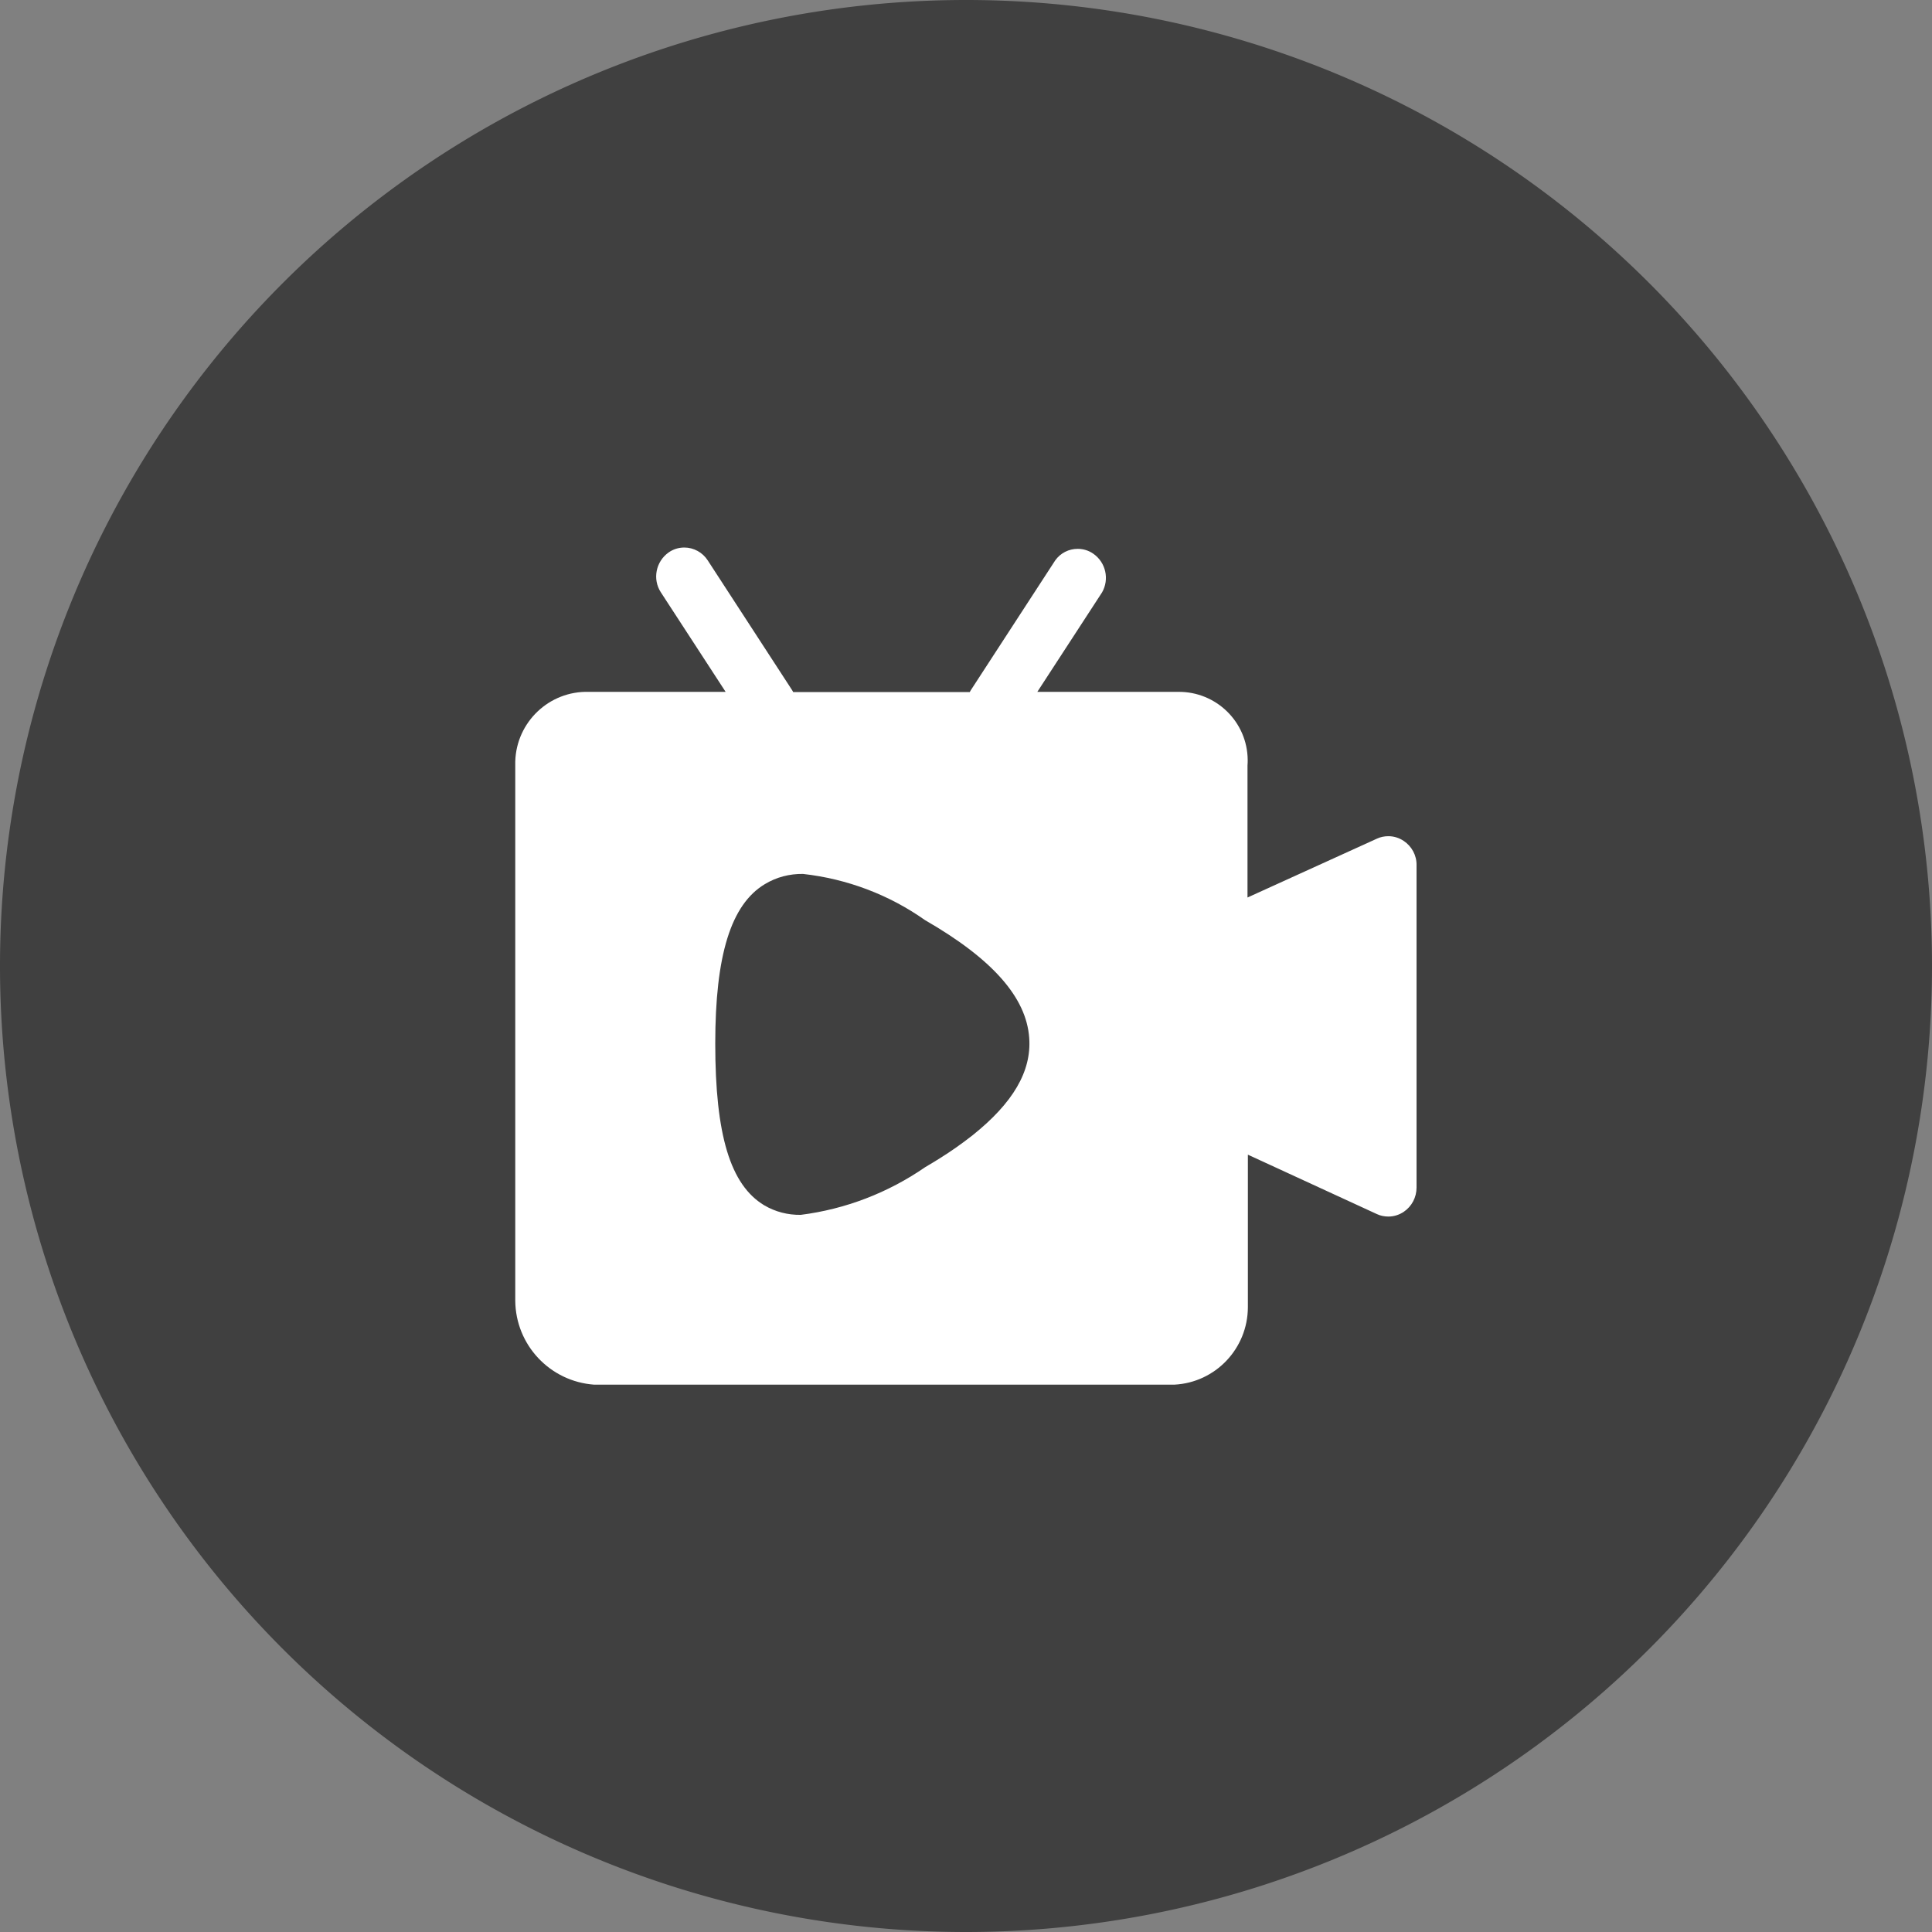 <?xml version="1.0" standalone="no"?><!DOCTYPE svg PUBLIC "-//W3C//DTD SVG 1.1//EN" "http://www.w3.org/Graphics/SVG/1.1/DTD/svg11.dtd"><svg t="1591004267335" class="icon" viewBox="0 0 1024 1024" version="1.1" xmlns="http://www.w3.org/2000/svg" p-id="4152" xmlns:xlink="http://www.w3.org/1999/xlink" width="64" height="64"><rect x="0" y="0" width="1024" height="1024" fill="#808080" stroke="none"/><defs><style type="text/css"></style></defs><path d="M512 512m-512 0a512 512 0 1 0 1024 0 512 512 0 1 0-1024 0Z" opacity=".5" p-id="4153"></path><path d="M622.4 733.9H314.9c-23.4-1.7-41.6-21-41.8-44.5V403.6c0.6-20.9 18-37.5 39-36.9h72.5L350.3 314c-4.6-7-2.7-16.4 4.1-21.2 2.4-1.7 5.3-2.6 8.3-2.6 5 0 9.7 2.6 12.4 6.8l44.8 68.9 0.5 0.9h93.6l0.5-0.9 44.8-68.9c2.8-3.9 7.2-6.1 11.9-6.1 3 0 5.9 0.9 8.3 2.6 6.6 4.6 8.6 13.5 4.6 20.5l-34.3 52.7h74.7c20.1-0.2 36.6 15.9 36.8 36 0 1 0 2-0.1 3v70l68.6-31.2c1.9-0.9 4-1.3 6.1-1.3 2.9 0 5.7 0.9 8.1 2.5 4.3 2.9 6.9 7.7 6.8 12.9v170.8c0 5.2-2.5 10-6.8 12.9-2.4 1.6-5.2 2.5-8.1 2.5-2.1 0-4.2-0.4-6.1-1.3L661.4 612v80.9c-0.1 21.9-17.2 39.9-39 41zM425.6 463.2c-7.1-0.1-14.1 1.7-20.2 5.4-18 10.8-26.3 37.7-26.3 84.5 0 48.5 8 74.9 25.9 85.7 5.9 3.5 12.6 5.2 19.4 5.1 23.7-3 46.3-11.7 66-25.3 2.7-1.6 5.4-3.2 7.6-4.6 6.1-3.8 11.9-7.9 17.5-12.3 21.4-17.1 31.3-33.9 30-51.6-1.5-21.5-19.6-41.9-55.2-62.4-19.1-13.5-41.4-21.9-64.7-24.5z" fill="#FFFFFF" p-id="4154"></path></svg>